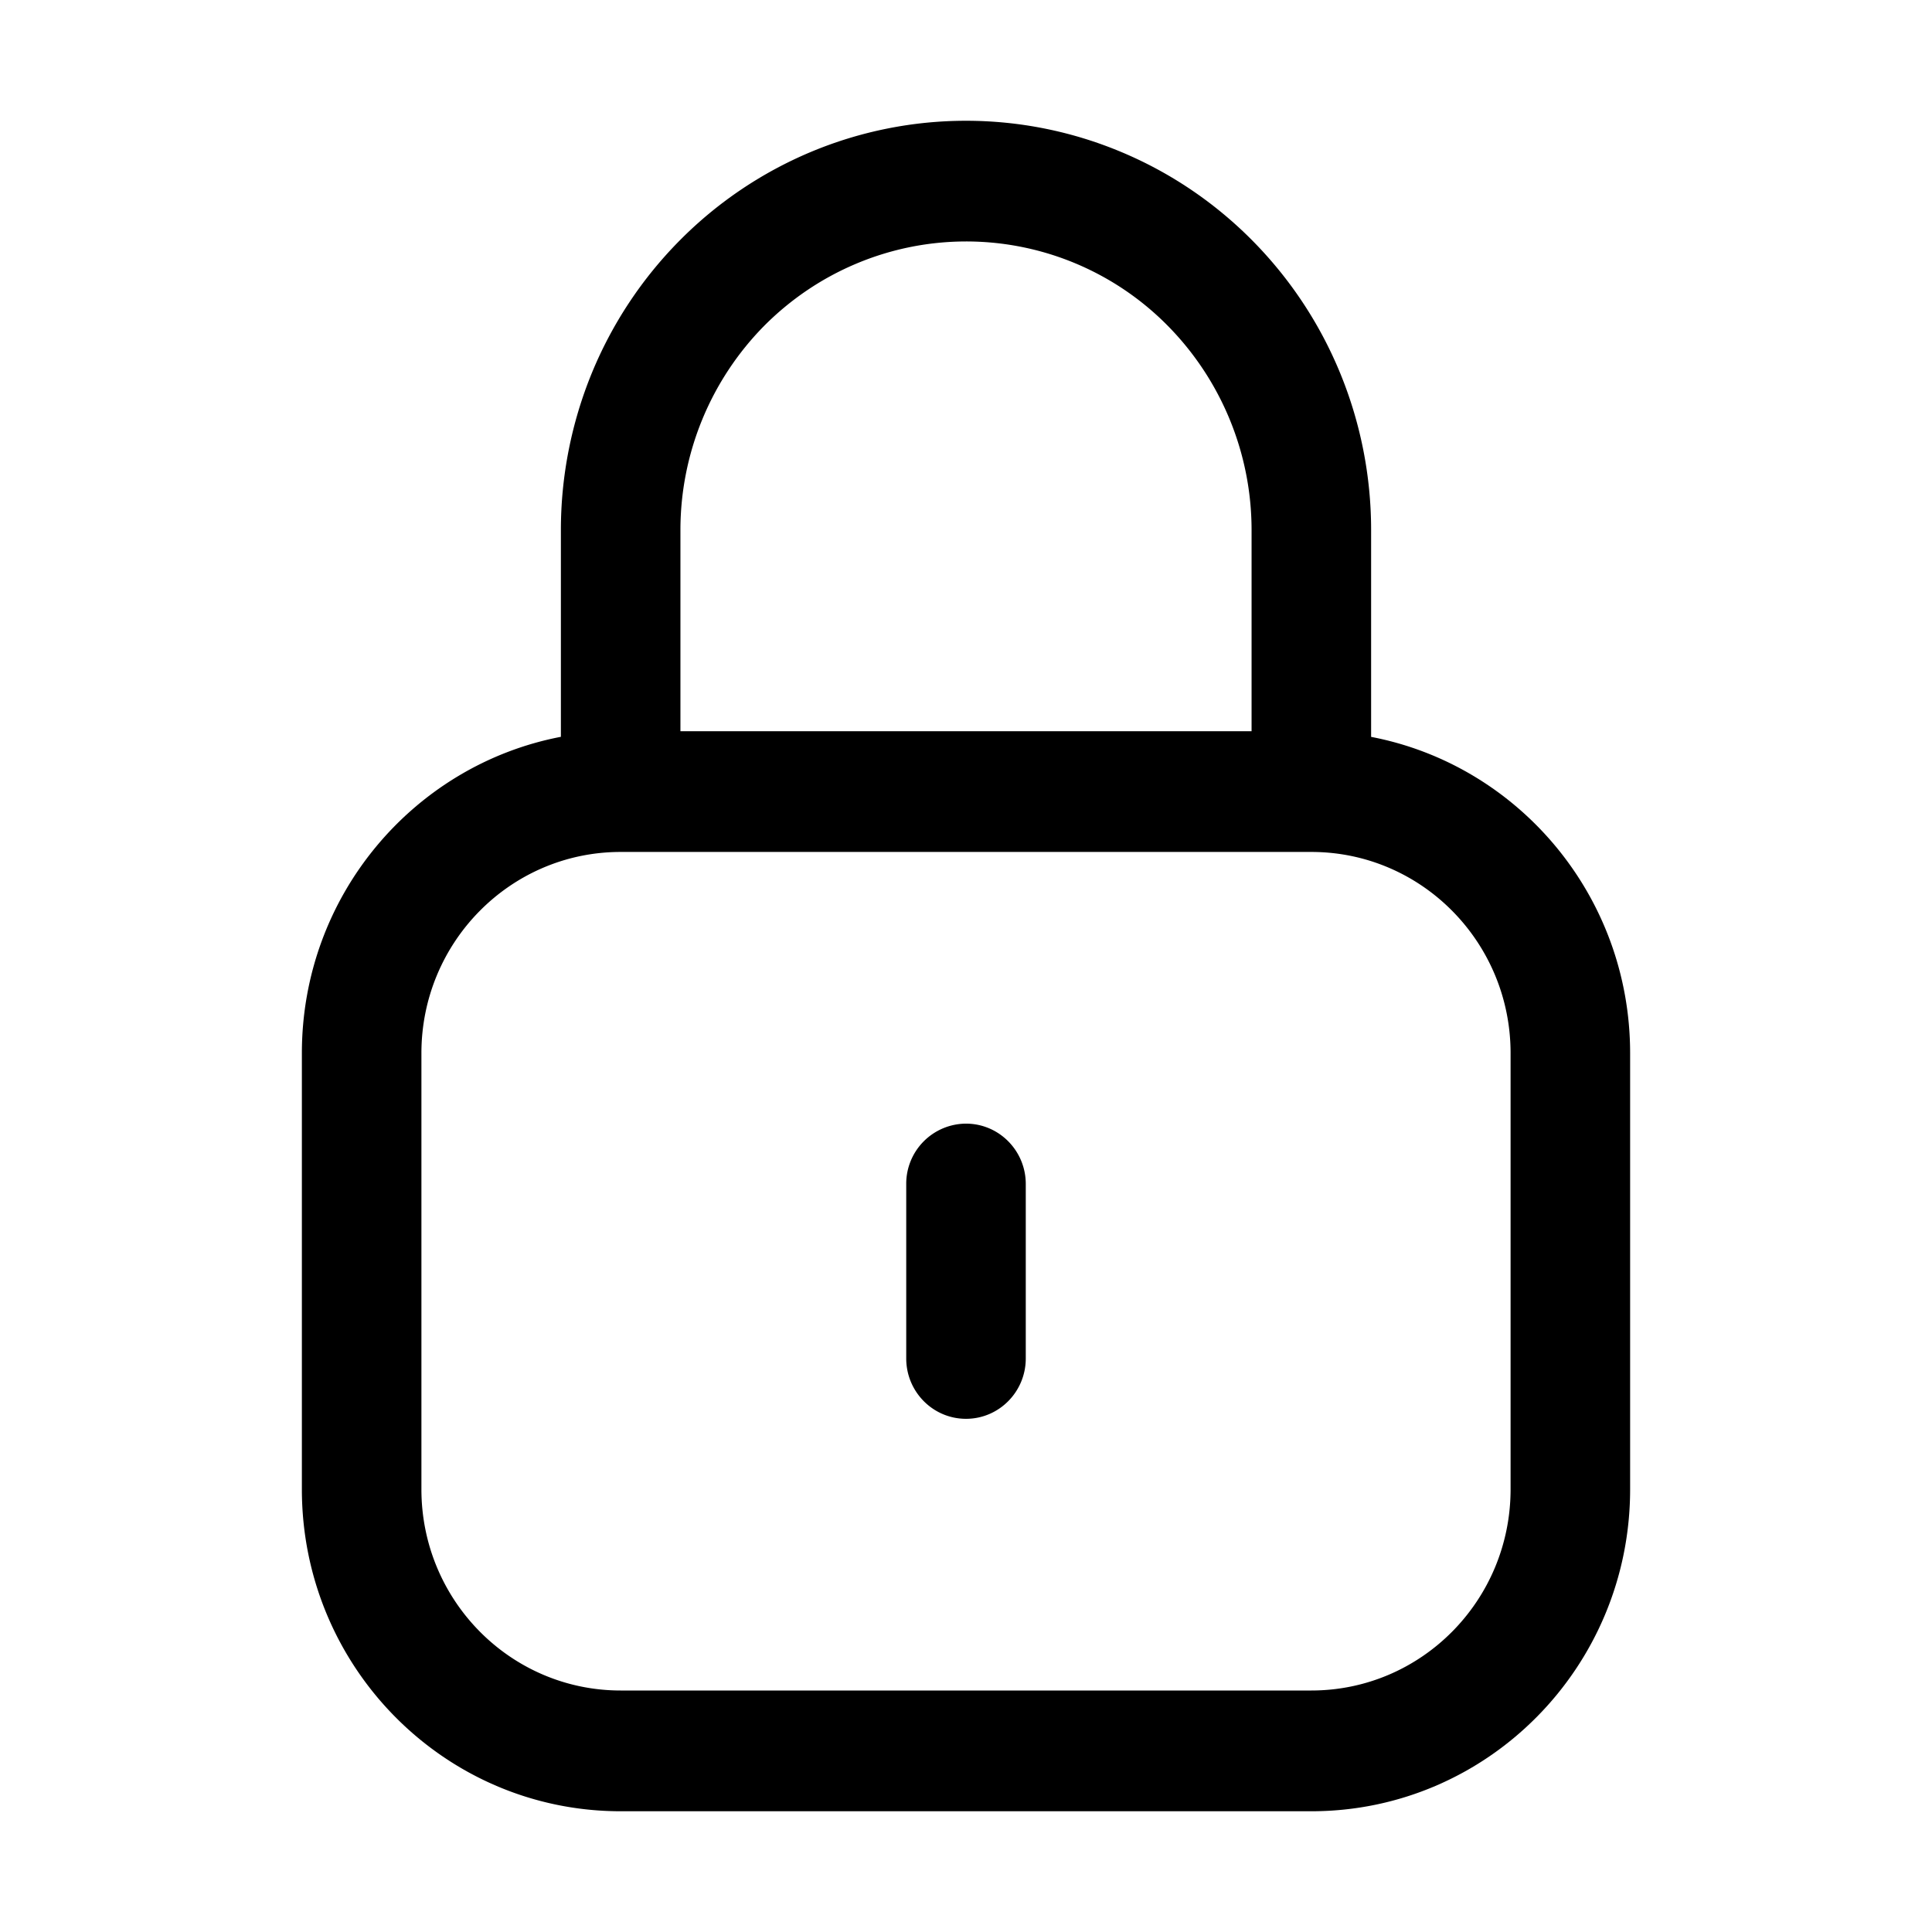 <svg xmlns="http://www.w3.org/2000/svg" width="32" height="32" fill="none"><path fill="#000" d="M16.99 19.611c0-.552-.443-1-.99-1a.995.995 0 0 0-.99 1V22.5c0 .552.443 1 .99 1 .547 0 .99-.448.99-1v-2.889Z"/><path fill="#000" fill-rule="evenodd" d="M13.432 2.516a6.652 6.652 0 0 1 5.136 0c.814.34 1.554.84 2.177 1.47a6.782 6.782 0 0 1 1.454 2.198c.337.822.511 1.704.511 2.594v3.427c2.443.468 4.29 2.636 4.29 5.24v7.222C27 27.612 24.636 30 21.72 30H10.28C7.364 30 5 27.612 5 24.667v-7.223c0-2.603 1.847-4.771 4.29-5.24V8.779c0-.89.174-1.772.51-2.594a6.783 6.783 0 0 1 1.455-2.199 6.706 6.706 0 0 1 2.177-1.47Zm8.301 11.595H10.267c-1.817.007-3.287 1.497-3.287 3.333v7.223c0 1.84 1.477 3.333 3.3 3.333h11.44c1.823 0 3.3-1.492 3.3-3.333v-7.223c0-1.836-1.47-3.326-3.287-3.333ZM20.73 8.778v3.333h-9.46V8.778a4.818 4.818 0 0 1 1.385-3.379c.44-.443.961-.795 1.535-1.035a4.689 4.689 0 0 1 5.155 1.035 4.82 4.82 0 0 1 1.385 3.378Z" clip-rule="evenodd"/></svg>
